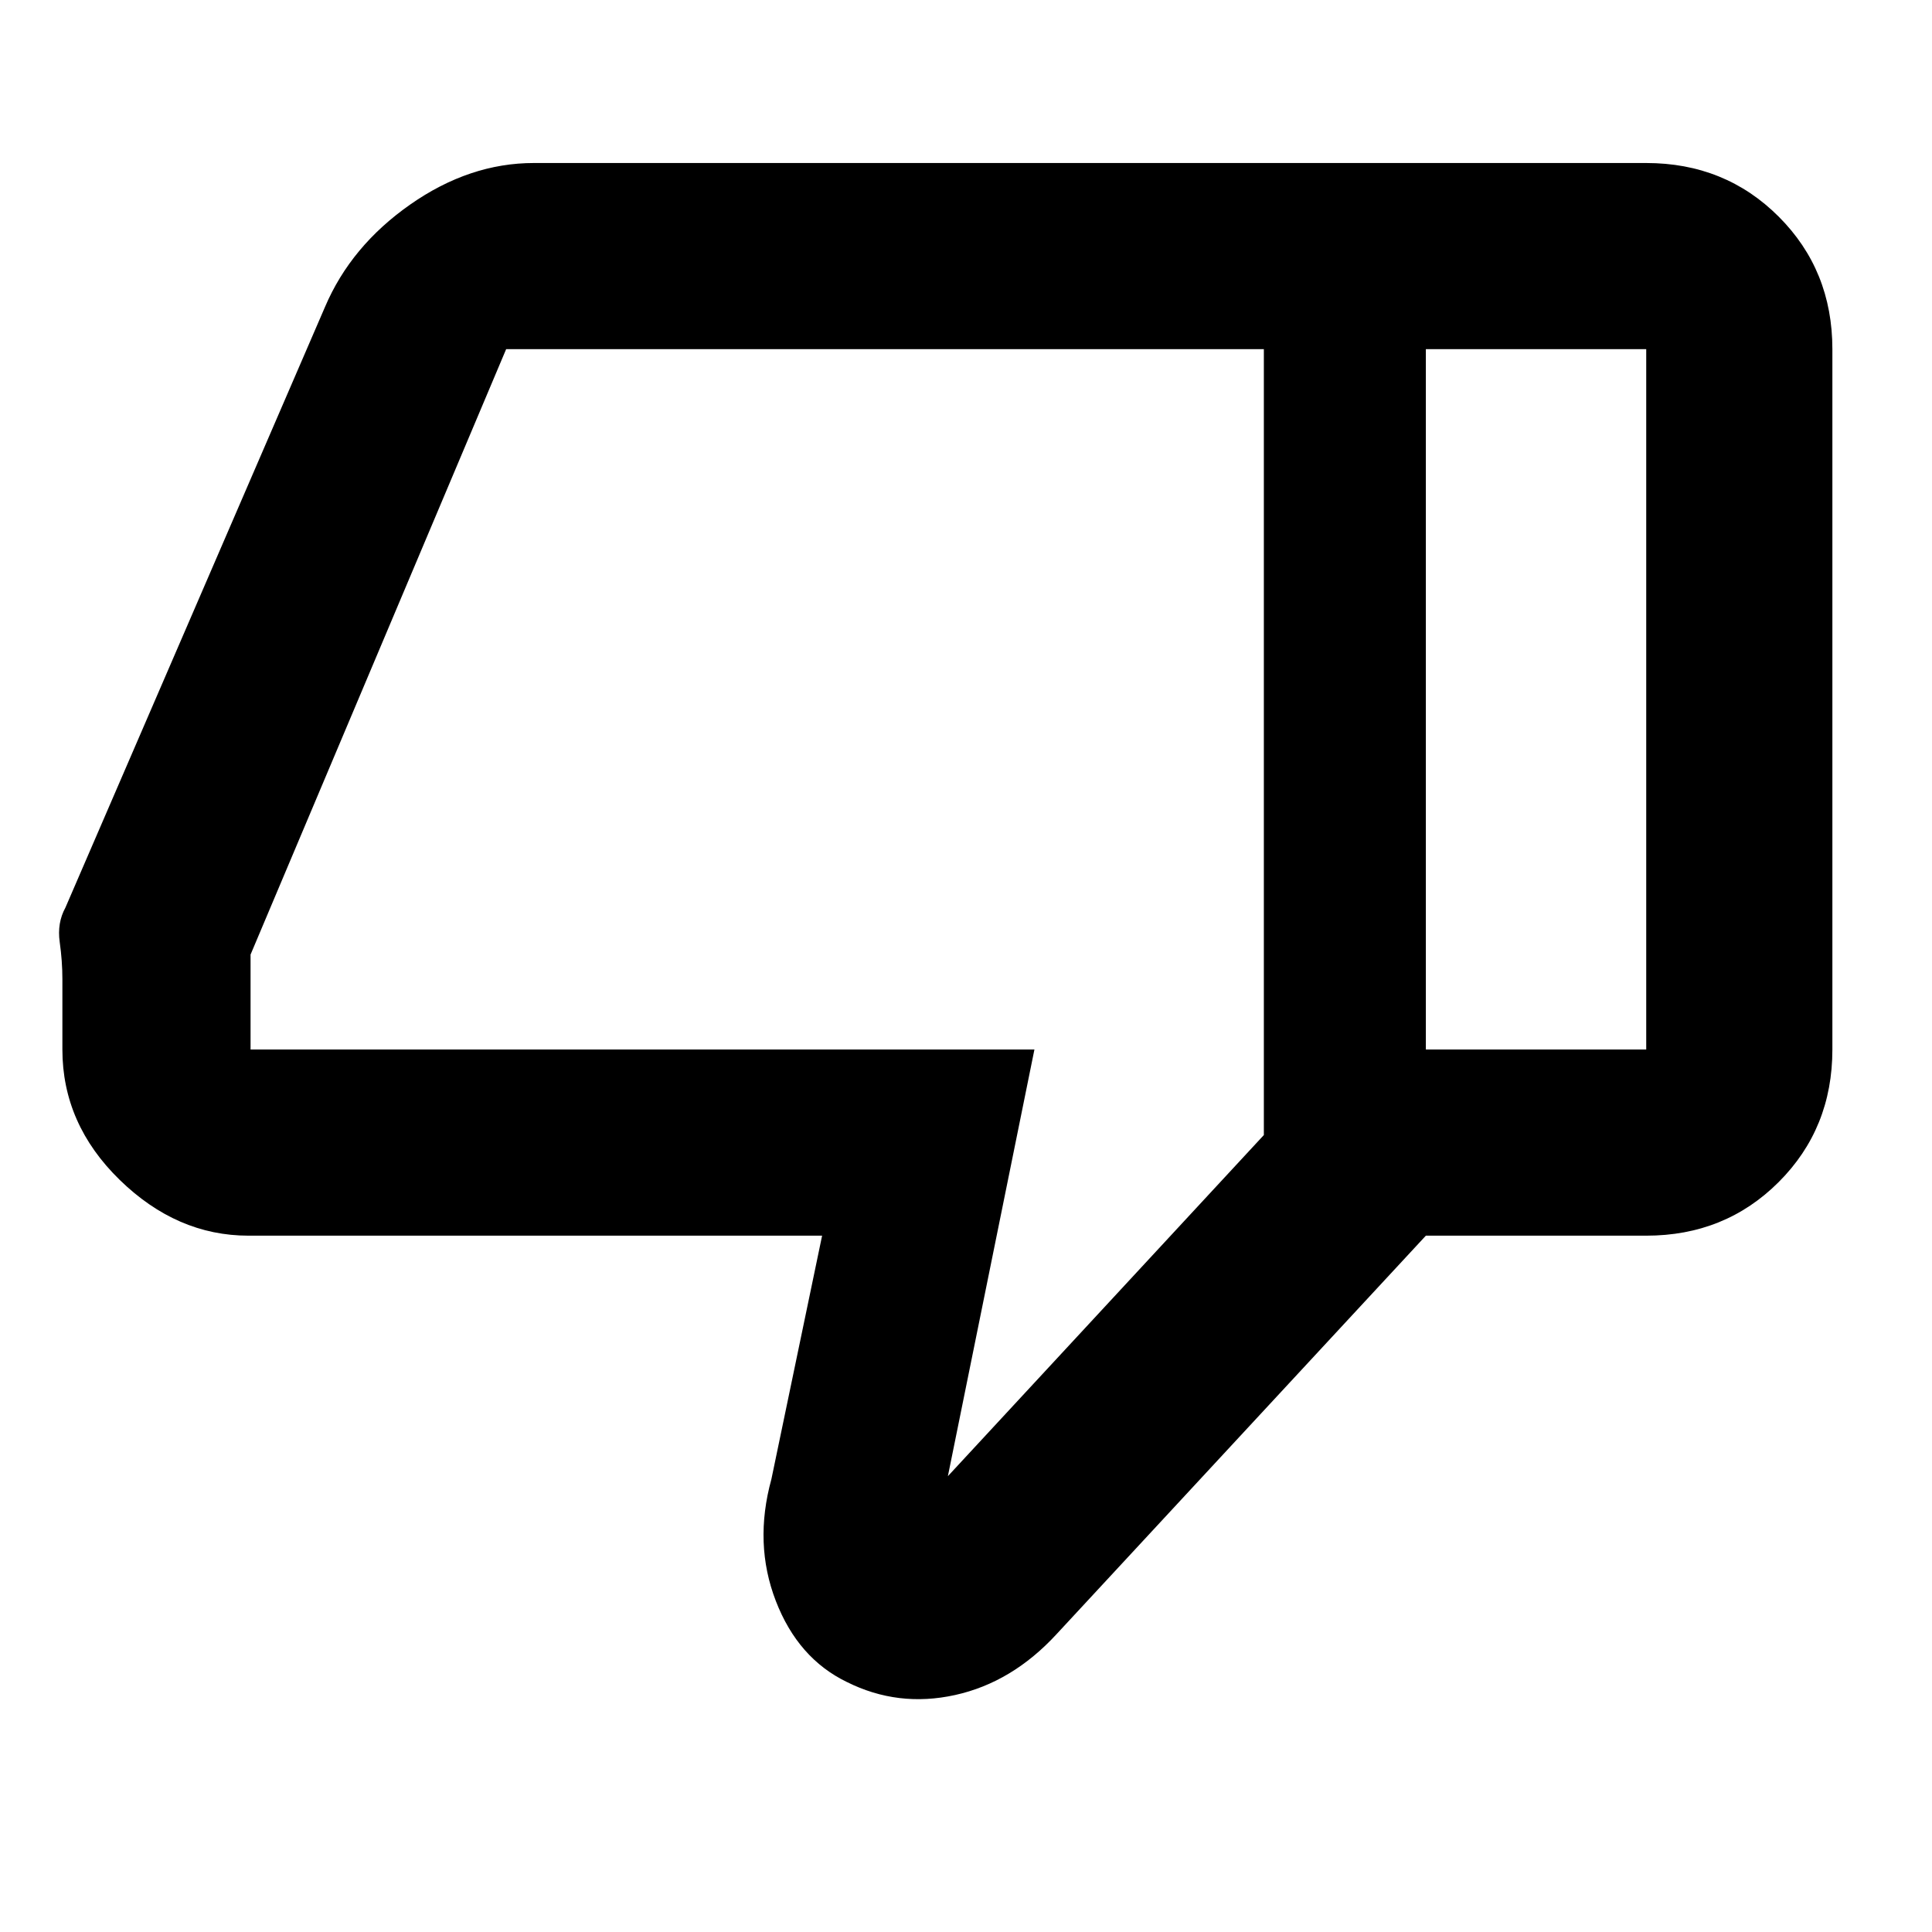 <svg xmlns="http://www.w3.org/2000/svg" height="48" viewBox="0 -960 960 960" width="48"><path d="M123.5-346q-35.6 0-64.05-27.75Q31-401.5 31-438.5v-34.99q0-8.91-1.33-18.41-1.34-9.5 2.83-17.1l129-298.5q12.88-30.25 42.34-50.88Q233.31-879 265.27-879H708.5v533L525-148q-22.1 24-50.44 30.25-28.33 6.25-53.81-6.5Q396.5-136 385.5-164.5t-2.2-60.5l25.2-121h-285ZM628-396v-390.5H251.5l-127 300.83v47.17H514l-43 212L628-396Zm190-483q39.18 0 65.84 26.66 26.66 26.66 26.66 65.84v348q0 39.18-26.66 65.84Q857.18-346 818-346H708.5v-92.5H818v-348H708.5V-879H818Zm-190 92.5V-396v-390.5Z"/></svg>